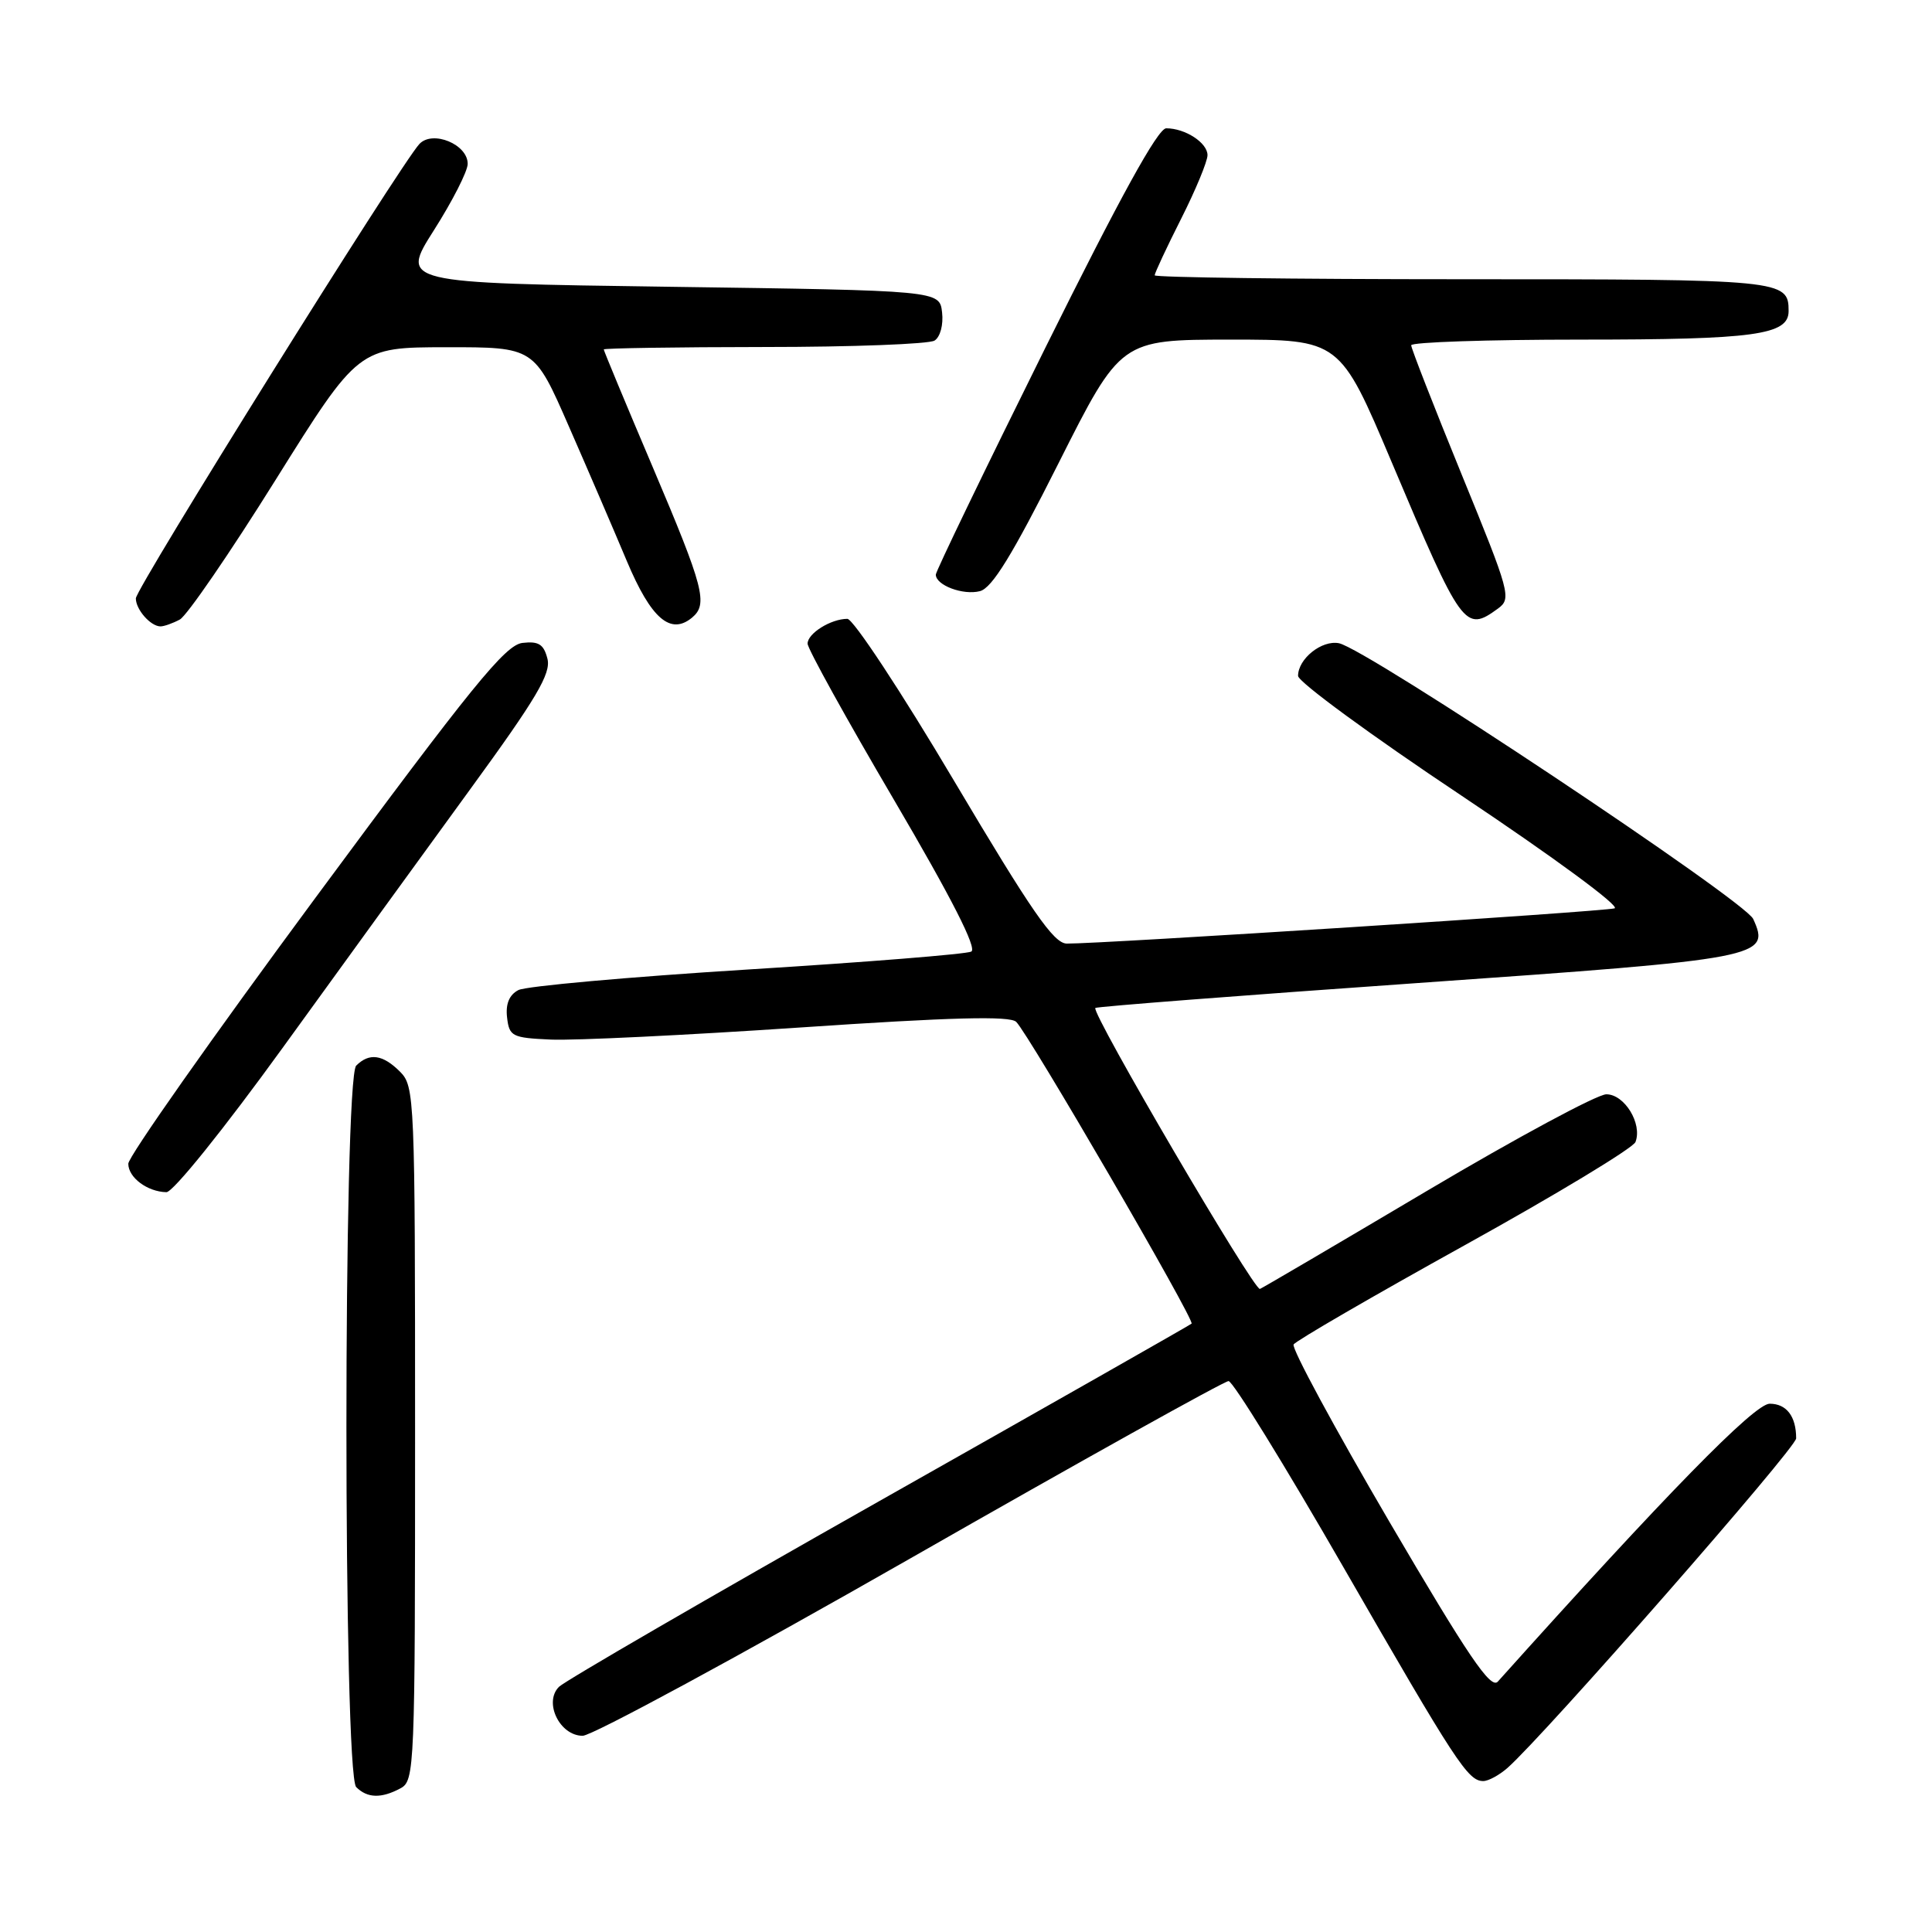 <?xml version="1.0" encoding="UTF-8" standalone="no"?>
<!DOCTYPE svg PUBLIC "-//W3C//DTD SVG 1.1//EN" "http://www.w3.org/Graphics/SVG/1.1/DTD/svg11.dtd" >
<svg xmlns="http://www.w3.org/2000/svg" xmlns:xlink="http://www.w3.org/1999/xlink" version="1.1" viewBox="0 0 256 256">
 <g >
 <path fill="currentColor"
d=" M 53.07 236.96 C 54.94 235.96 55.00 234.39 55.00 189.96 C 55.00 145.33 54.94 143.94 53.00 142.00 C 50.72 139.72 48.93 139.47 47.20 141.20 C 45.47 142.93 45.47 235.07 47.20 236.80 C 48.67 238.27 50.52 238.33 53.07 236.96 Z  M 199.76 234.25 C 204.69 229.89 238.00 191.87 238.00 190.59 C 238.00 187.67 236.72 186.00 234.49 186.00 C 232.47 186.00 220.70 198.04 198.47 222.82 C 197.53 223.87 194.58 219.52 184.07 201.59 C 176.81 189.18 171.11 178.64 171.41 178.15 C 171.71 177.66 181.90 171.75 194.06 165.01 C 206.21 158.28 216.40 152.12 216.71 151.32 C 217.64 148.90 215.26 145.00 212.85 145.00 C 211.65 145.00 200.99 150.74 189.16 157.75 C 177.34 164.76 167.34 170.63 166.95 170.79 C 166.19 171.11 144.52 134.12 145.14 133.56 C 145.34 133.38 164.54 131.89 187.82 130.26 C 233.62 127.05 234.62 126.85 232.31 121.77 C 231.18 119.31 181.05 85.94 177.41 85.23 C 175.13 84.79 172.00 87.30 172.00 89.56 C 172.00 90.35 181.76 97.50 193.69 105.45 C 205.89 113.60 214.74 120.11 213.94 120.36 C 212.55 120.79 145.75 125.08 141.35 125.03 C 139.62 125.01 136.70 120.78 126.44 103.50 C 119.43 91.67 113.05 82.00 112.28 82.00 C 110.10 82.00 107.00 83.93 107.01 85.29 C 107.01 85.95 112.16 95.27 118.46 105.99 C 126.10 119.01 129.50 125.68 128.70 126.09 C 128.04 126.43 114.68 127.50 99.00 128.47 C 83.32 129.45 69.69 130.67 68.69 131.19 C 67.48 131.82 66.98 133.02 67.19 134.82 C 67.48 137.33 67.85 137.52 73.00 137.75 C 76.03 137.89 90.88 137.17 106.00 136.15 C 126.07 134.79 133.81 134.59 134.65 135.40 C 136.27 136.96 158.37 174.97 157.89 175.39 C 157.68 175.58 139.05 186.17 116.50 198.91 C 93.95 211.66 74.86 222.73 74.07 223.51 C 72.01 225.56 74.16 230.00 77.21 230.00 C 78.45 230.00 97.98 219.43 120.62 206.50 C 143.25 193.57 162.23 183.00 162.79 183.00 C 163.36 183.00 170.23 194.14 178.06 207.75 C 192.92 233.56 194.51 236.00 196.54 236.00 C 197.22 236.00 198.67 235.21 199.76 234.25 Z  M 37.52 138.75 C 45.18 128.16 56.32 112.80 62.29 104.60 C 71.10 92.51 73.03 89.25 72.54 87.29 C 72.05 85.37 71.38 84.94 69.23 85.19 C 66.96 85.45 62.56 90.86 41.77 119.00 C 28.15 137.43 17.00 153.27 17.00 154.20 C 17.00 156.03 19.53 157.92 22.05 157.97 C 22.92 157.99 29.62 149.67 37.52 138.75 Z  M 23.83 82.09 C 24.76 81.59 30.47 73.27 36.51 63.60 C 47.50 46.02 47.50 46.02 59.14 46.01 C 70.79 46.00 70.79 46.00 75.36 56.46 C 77.88 62.21 81.35 70.27 83.07 74.37 C 86.27 81.97 88.84 84.20 91.70 81.84 C 93.84 80.05 93.29 77.91 86.50 61.92 C 82.92 53.50 80.00 46.47 80.00 46.30 C 80.00 46.14 89.56 45.99 101.25 45.98 C 112.94 45.98 123.10 45.59 123.83 45.13 C 124.59 44.65 125.02 43.03 124.83 41.39 C 124.50 38.50 124.50 38.50 88.78 38.00 C 53.05 37.50 53.05 37.50 57.50 30.50 C 59.95 26.65 61.96 22.70 61.97 21.73 C 62.01 19.14 57.34 17.21 55.58 19.07 C 53.12 21.67 18.00 77.95 18.00 79.29 C 18.00 80.77 19.96 83.00 21.27 83.00 C 21.74 83.00 22.90 82.59 23.83 82.09 Z  M 198.50 80.63 C 200.30 79.31 200.09 78.55 193.68 62.88 C 190.00 53.87 186.99 46.16 186.99 45.75 C 187.00 45.34 197.10 45.00 209.43 45.00 C 232.52 45.00 237.00 44.39 237.00 41.22 C 237.00 37.07 236.30 37.00 193.80 37.00 C 171.36 37.00 153.00 36.76 153.00 36.48 C 153.00 36.19 154.57 32.82 156.50 29.00 C 158.43 25.18 160.00 21.38 160.00 20.56 C 160.00 18.92 157.05 17.00 154.53 17.00 C 153.43 17.00 148.41 26.13 138.47 46.17 C 130.51 62.22 124.00 75.70 124.00 76.14 C 124.00 77.55 127.62 78.91 129.85 78.33 C 131.46 77.91 134.14 73.55 140.26 61.38 C 148.50 45.01 148.50 45.01 163.02 45.00 C 177.54 45.00 177.54 45.00 184.41 61.25 C 193.73 83.31 194.11 83.83 198.50 80.63 Z "/>
</g>
</svg>